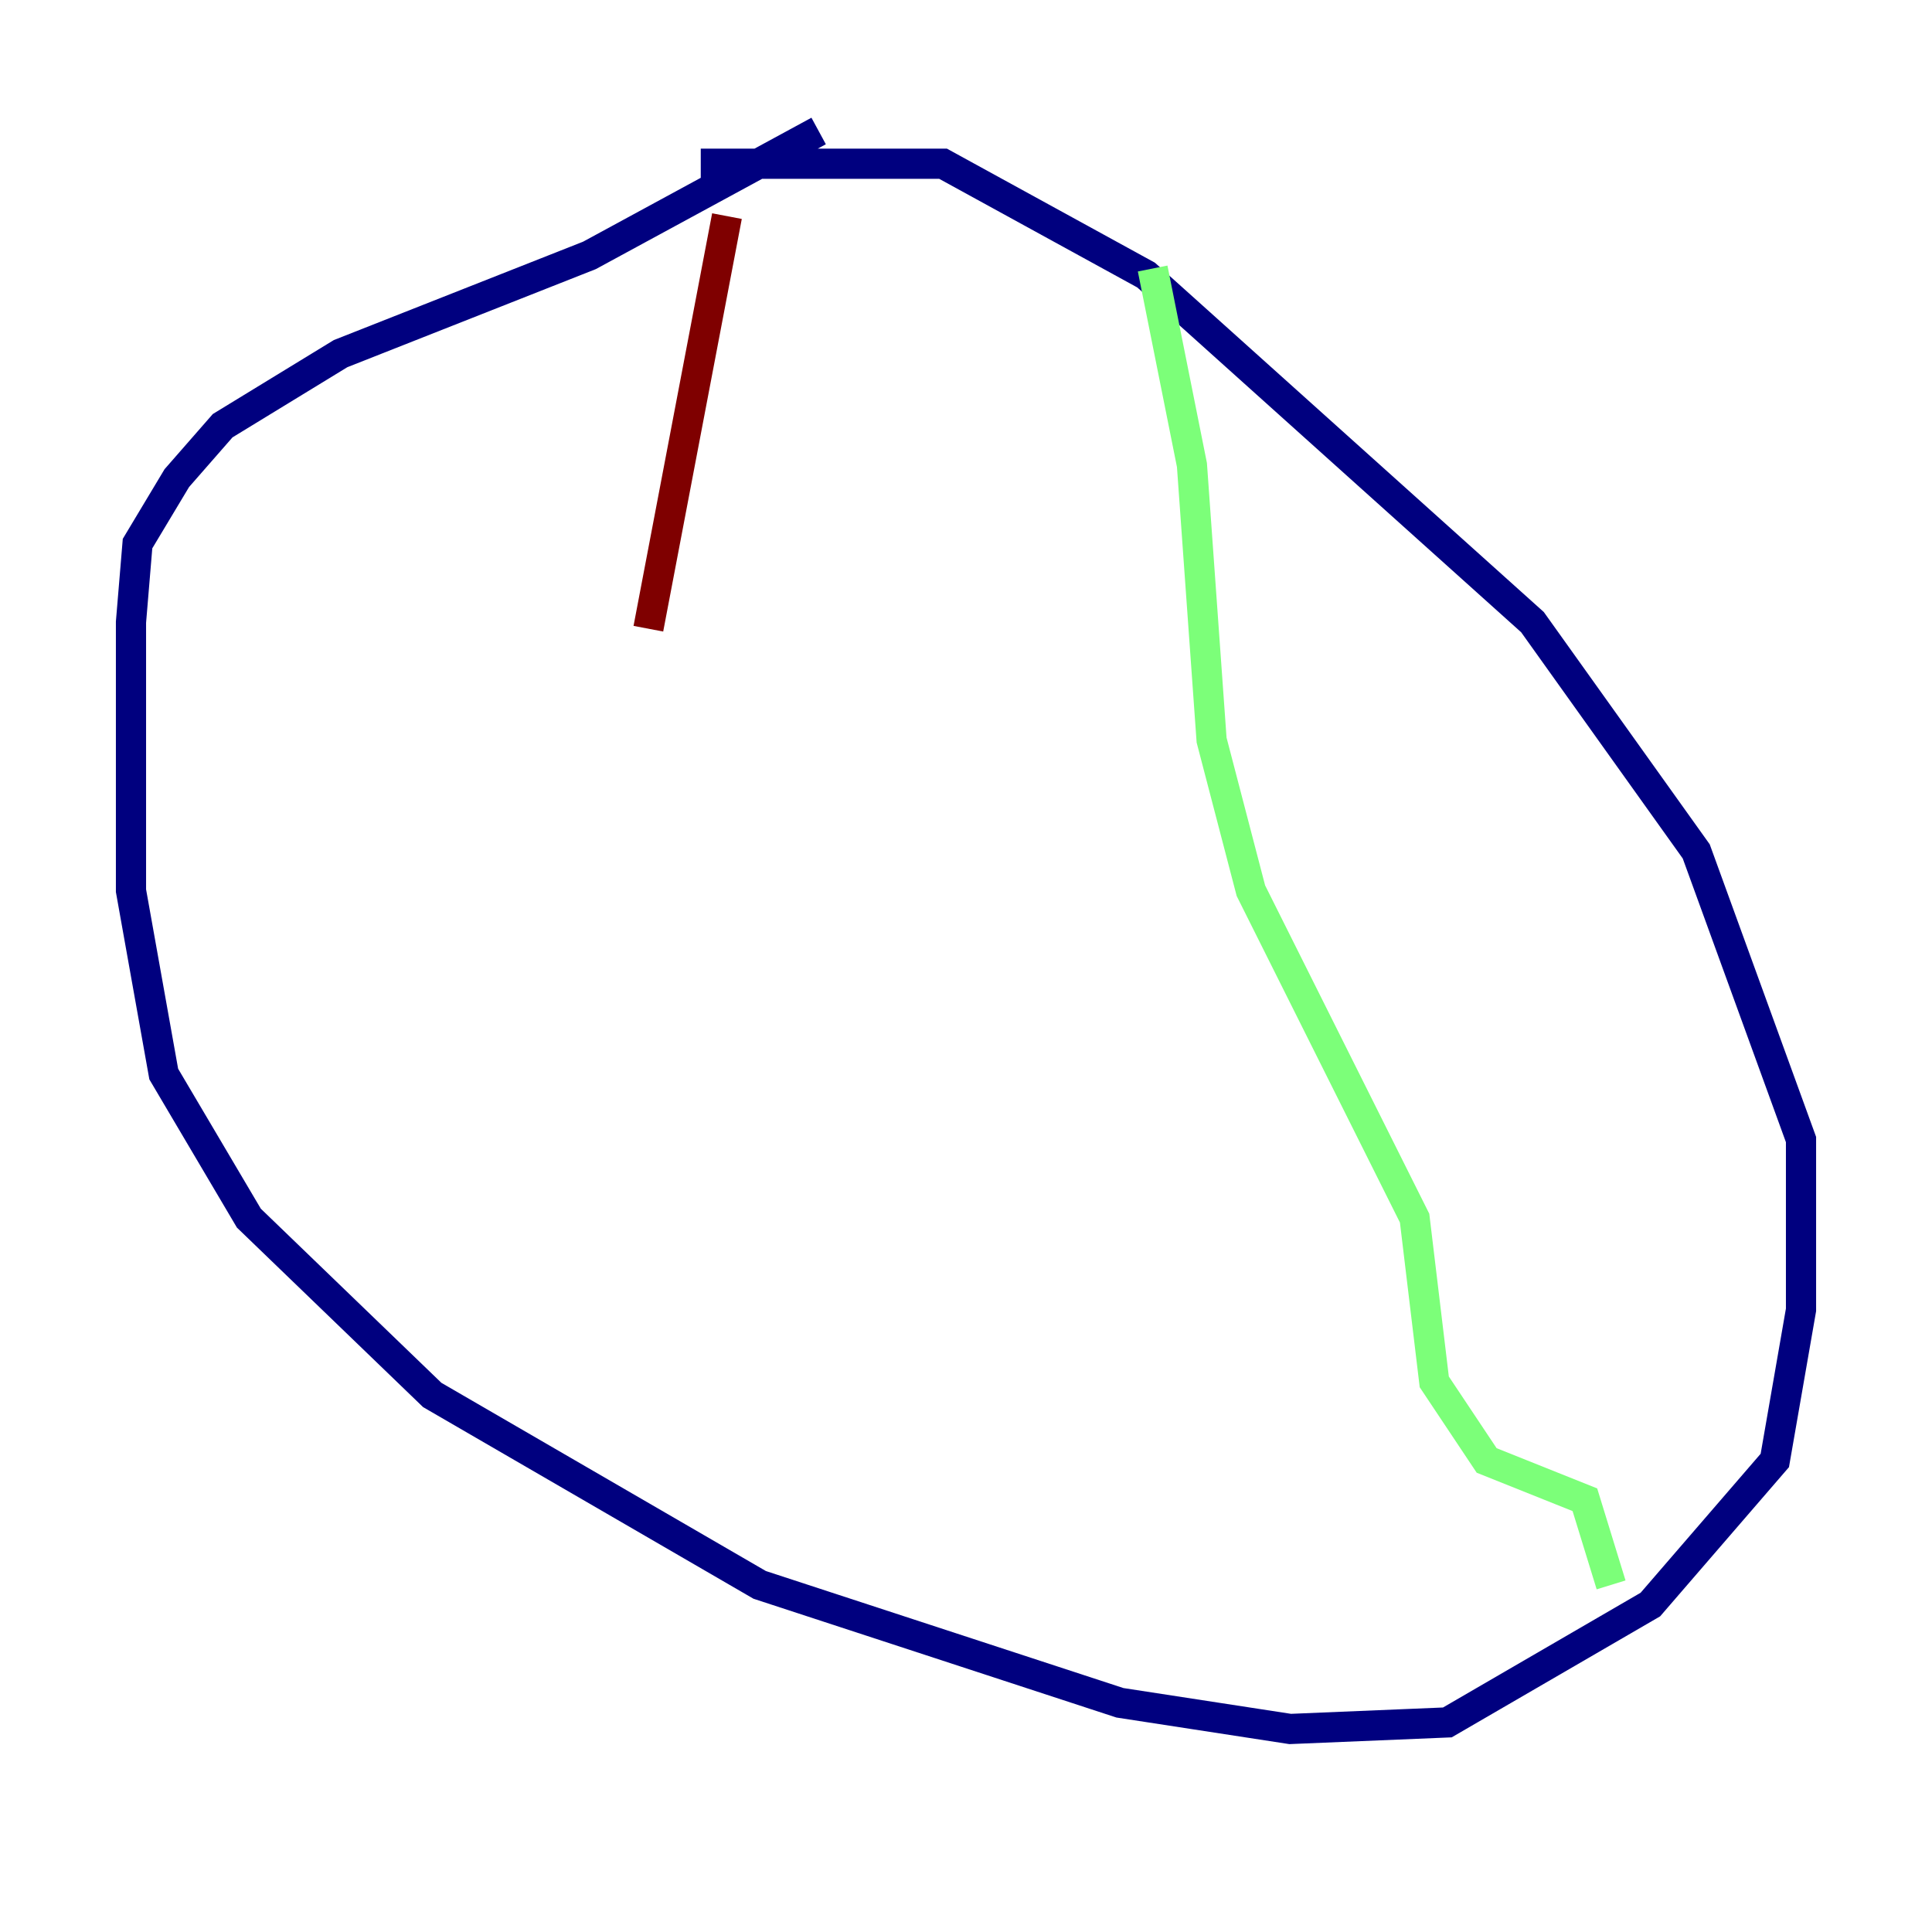 <?xml version="1.0" encoding="utf-8" ?>
<svg baseProfile="tiny" height="128" version="1.2" viewBox="0,0,128,128" width="128" xmlns="http://www.w3.org/2000/svg" xmlns:ev="http://www.w3.org/2001/xml-events" xmlns:xlink="http://www.w3.org/1999/xlink"><defs /><polyline fill="none" points="54.237,8.678 39.051,16.922 22.563,23.43 14.752,28.203 11.715,31.675 9.112,36.014 8.678,41.22 8.678,59.01 10.848,71.159 16.488,80.705 28.637,92.42 50.332,105.003 74.197,112.814 85.478,114.549 95.891,114.115 109.342,106.305 117.586,96.759 119.322,86.78 119.322,75.498 112.38,56.407 101.532,41.22 75.932,18.224 62.481,10.848 46.427,10.848" stroke="#00007f" stroke-width="2" /><polyline fill="none" points="76.366,17.79 78.969,30.807 80.271,49.031 82.875,59.01 93.722,80.705 95.024,91.552 98.495,96.759 105.003,99.363 106.739,105.003" stroke="#7cff79" stroke-width="2" /><polyline fill="none" points="48.163,14.319 42.956,41.654" stroke="#7f0000" stroke-width="2" /></svg>